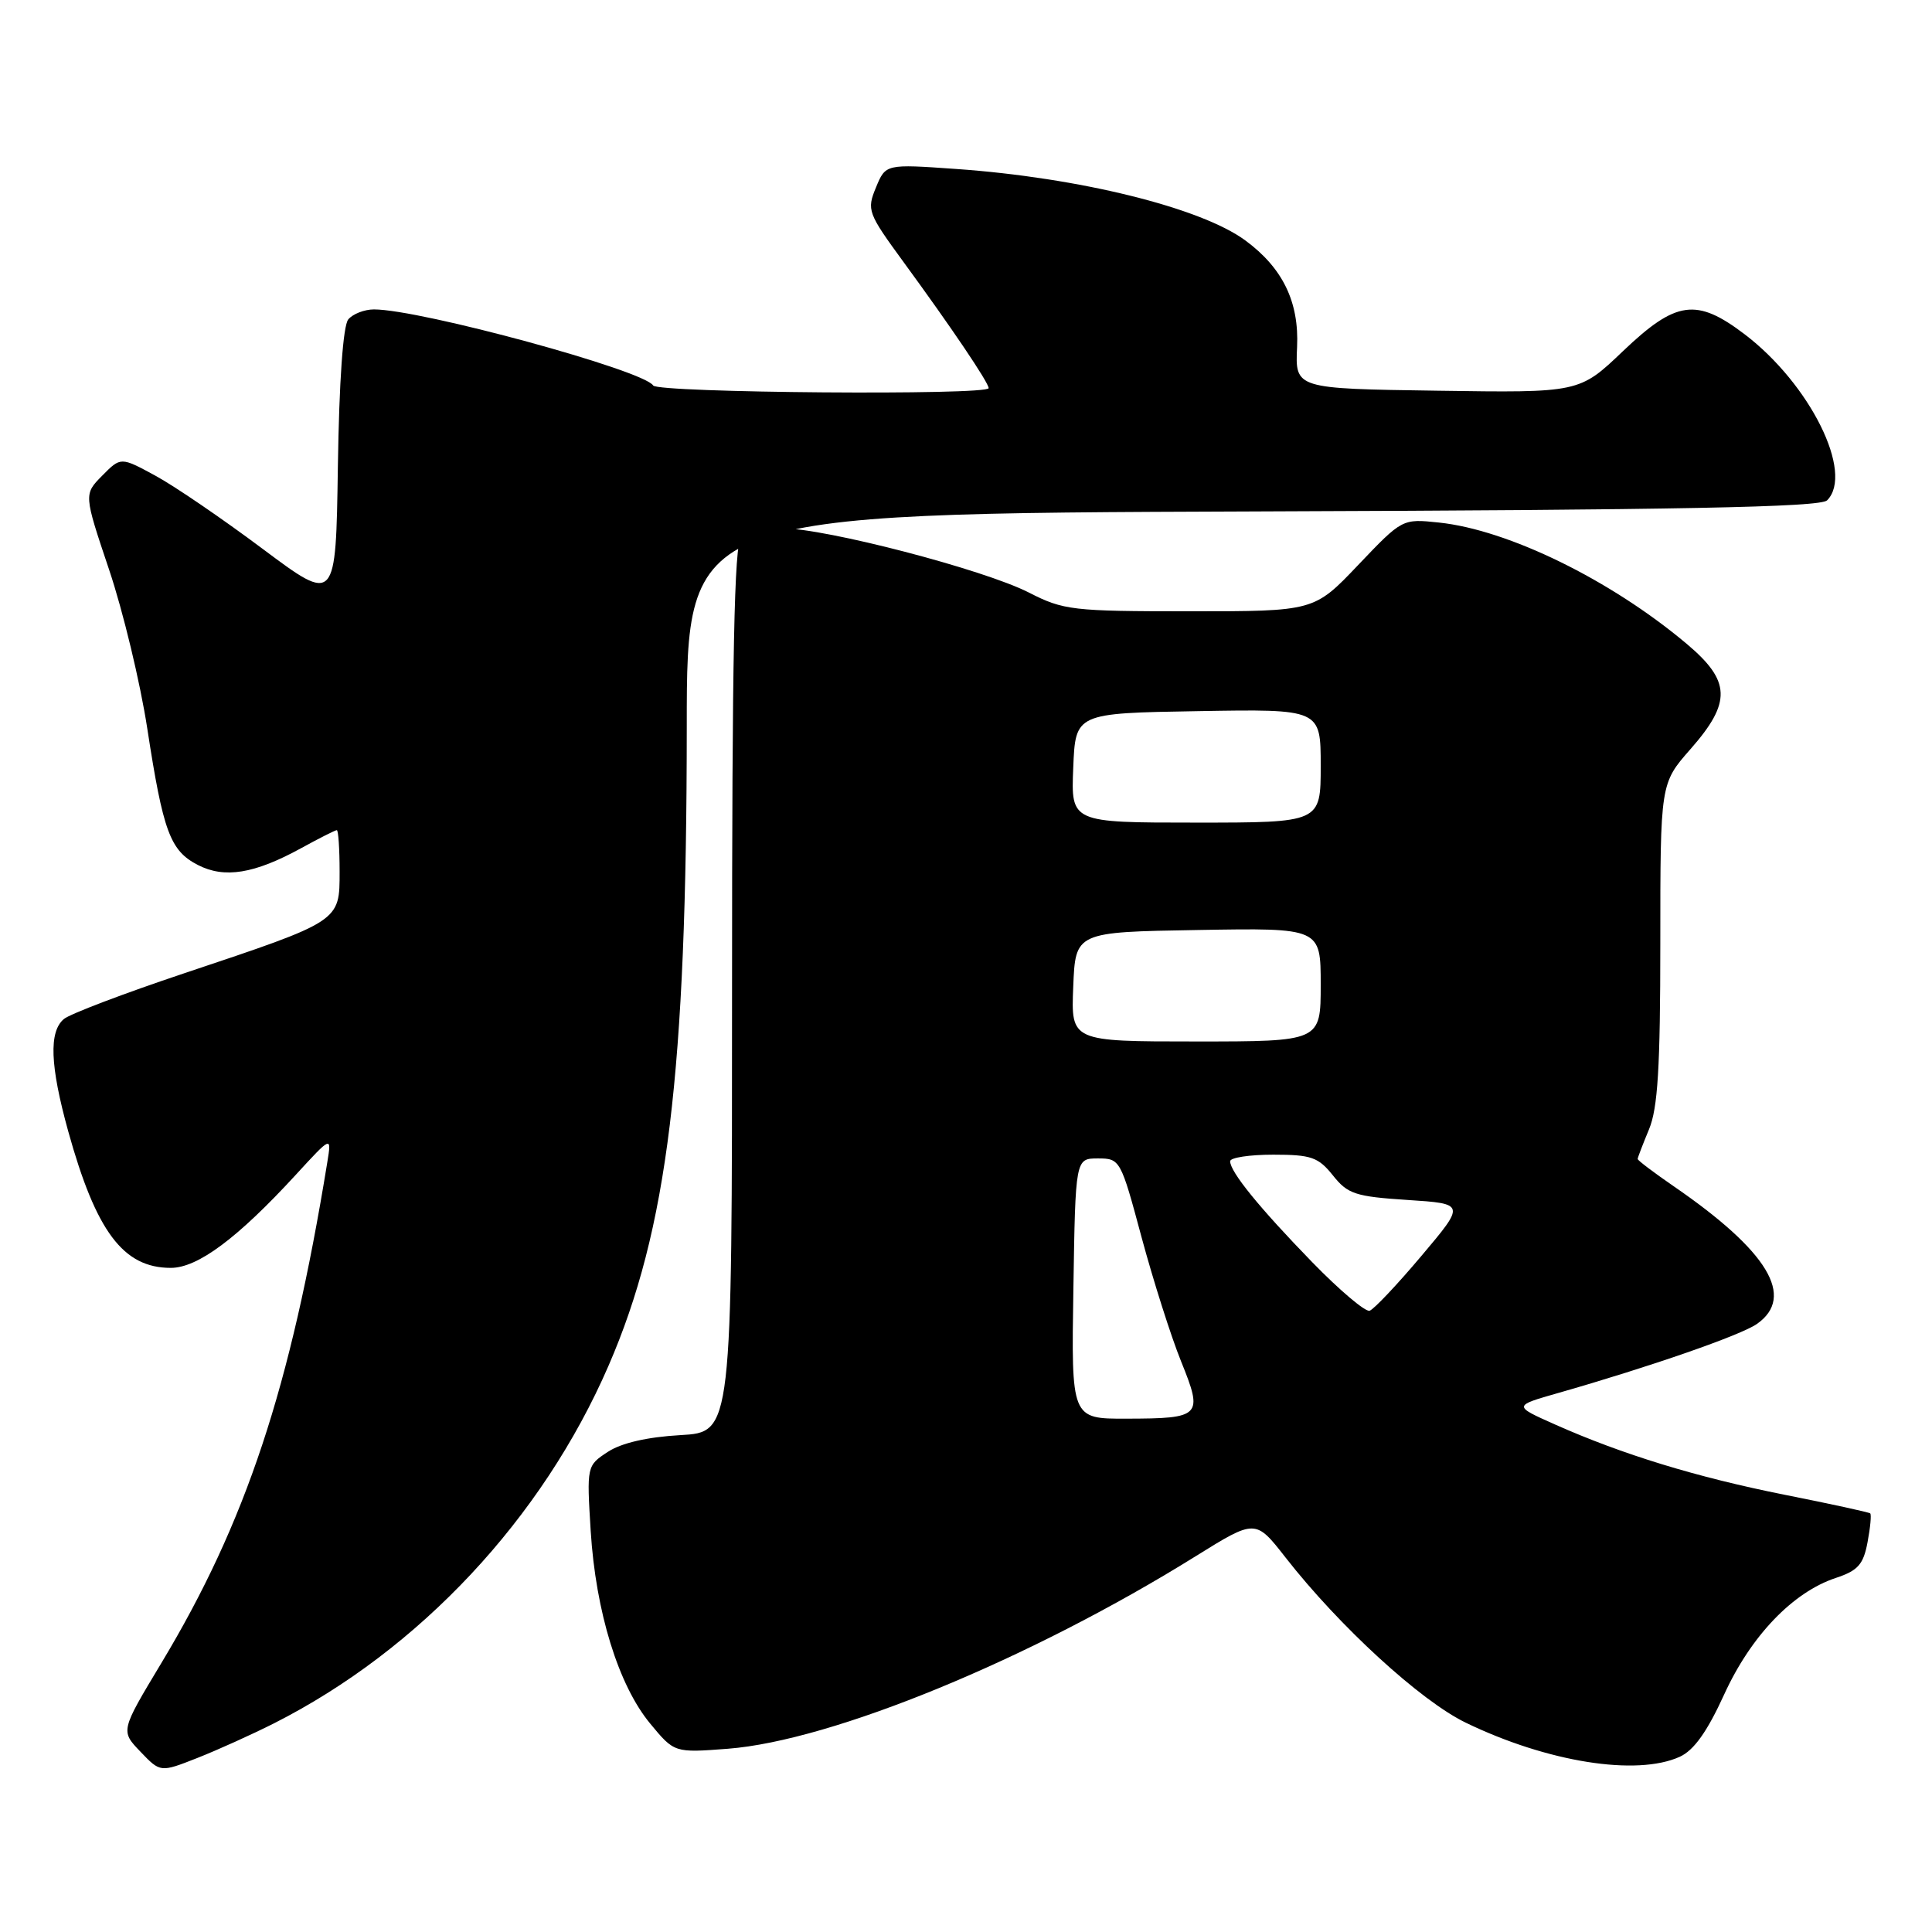 <?xml version="1.0" encoding="UTF-8" standalone="no"?>
<!DOCTYPE svg PUBLIC "-//W3C//DTD SVG 1.1//EN" "http://www.w3.org/Graphics/SVG/1.1/DTD/svg11.dtd" >
<svg xmlns="http://www.w3.org/2000/svg" xmlns:xlink="http://www.w3.org/1999/xlink" version="1.1" viewBox="0 0 256 256">
 <g >
 <path fill="currentColor"
d=" M 36.27 228.37 C 55.59 218.60 71.86 201.20 80.64 180.95 C 88.46 162.92 90.99 142.16 91.00 96.27 C 91.00 68.04 91.00 68.04 165.95 67.77 C 222.73 67.57 241.19 67.21 242.10 66.30 C 245.70 62.69 239.84 50.88 231.17 44.29 C 224.80 39.45 222.09 39.82 215.06 46.52 C 209.27 52.05 209.27 52.05 190.44 51.77 C 171.61 51.50 171.61 51.50 171.87 45.99 C 172.15 39.99 169.96 35.50 165.00 31.85 C 159.11 27.52 142.98 23.53 126.70 22.39 C 117.35 21.73 117.35 21.73 116.07 24.84 C 114.83 27.83 114.98 28.23 119.73 34.73 C 126.06 43.38 131.00 50.70 131.00 51.43 C 131.00 52.41 87.15 52.06 86.55 51.08 C 85.30 49.06 55.72 41.00 49.55 41.00 C 48.28 41.00 46.75 41.60 46.15 42.32 C 45.46 43.15 44.94 50.48 44.77 61.81 C 44.50 79.97 44.50 79.97 34.82 72.74 C 29.50 68.76 23.09 64.38 20.57 63.02 C 16.00 60.54 16.00 60.54 13.55 63.02 C 11.10 65.50 11.10 65.50 14.46 75.50 C 16.31 81.00 18.58 90.45 19.51 96.50 C 21.62 110.22 22.54 112.71 26.21 114.61 C 29.74 116.43 33.69 115.79 39.88 112.40 C 42.28 111.08 44.42 110.00 44.63 110.00 C 44.83 110.00 45.00 112.46 45.00 115.47 C 45.00 122.14 45.19 122.01 24.39 128.97 C 16.44 131.63 9.28 134.35 8.47 135.02 C 6.46 136.70 6.63 141.19 9.03 149.87 C 12.73 163.20 16.33 168.00 22.63 168.00 C 26.20 168.00 31.47 164.08 39.22 155.64 C 43.94 150.50 43.94 150.50 43.37 154.00 C 38.50 183.94 32.59 201.75 21.34 220.43 C 15.97 229.36 15.97 229.36 18.61 232.11 C 21.25 234.87 21.25 234.87 26.15 232.94 C 28.84 231.88 33.39 229.82 36.27 228.37 Z  M 222.58 232.78 C 224.45 231.93 226.21 229.46 228.46 224.53 C 232.01 216.76 237.57 210.96 243.27 209.08 C 246.19 208.11 246.91 207.30 247.46 204.35 C 247.83 202.40 247.99 200.67 247.81 200.53 C 247.64 200.38 242.55 199.27 236.50 198.07 C 224.81 195.74 214.98 192.73 206.00 188.73 C 200.50 186.28 200.50 186.28 206.50 184.57 C 218.64 181.10 230.66 176.93 232.80 175.43 C 237.94 171.83 234.27 165.77 221.75 157.17 C 219.14 155.37 217.00 153.76 217.00 153.57 C 217.00 153.39 217.68 151.63 218.50 149.65 C 219.67 146.85 220.00 141.45 220.00 124.94 C 220.00 103.81 220.00 103.81 224.00 99.26 C 229.46 93.05 229.36 90.24 223.48 85.30 C 213.42 76.84 199.85 70.20 190.66 69.24 C 185.81 68.73 185.81 68.73 179.97 74.86 C 174.13 81.00 174.13 81.00 157.66 81.00 C 142.09 81.00 140.92 80.86 136.34 78.52 C 130.38 75.47 109.39 70.00 103.63 70.00 C 101.30 70.00 98.86 70.54 98.20 71.20 C 97.29 72.11 97.00 86.77 97.00 131.09 C 97.00 189.77 97.00 189.77 90.17 190.16 C 85.77 190.41 82.34 191.20 80.54 192.38 C 77.75 194.21 77.74 194.25 78.27 202.86 C 78.94 213.57 81.94 223.29 86.15 228.38 C 89.36 232.26 89.36 232.26 96.43 231.72 C 110.29 230.65 136.51 219.86 158.43 206.21 C 166.36 201.28 166.36 201.28 170.35 206.39 C 177.46 215.49 188.24 225.37 194.21 228.26 C 205.03 233.50 216.87 235.38 222.58 232.78 Z  M 142.23 170.75 C 142.50 153.50 142.50 153.50 145.48 153.50 C 148.42 153.50 148.50 153.65 151.26 163.93 C 152.81 169.67 155.16 177.08 156.50 180.39 C 159.45 187.68 159.18 187.96 149.23 187.98 C 141.95 188.00 141.95 188.00 142.23 170.75 Z  M 173.89 167.26 C 166.89 160.06 163.00 155.28 163.00 153.87 C 163.00 153.39 165.57 153.00 168.71 153.00 C 173.75 153.00 174.68 153.33 176.62 155.75 C 178.58 158.22 179.60 158.55 186.49 159.00 C 194.18 159.50 194.18 159.50 188.34 166.42 C 185.13 170.23 182.04 173.50 181.48 173.68 C 180.92 173.86 177.50 170.97 173.89 167.26 Z  M 142.21 130.75 C 142.50 123.50 142.50 123.50 158.75 123.23 C 175.00 122.95 175.00 122.95 175.00 130.48 C 175.00 138.00 175.00 138.00 158.46 138.00 C 141.91 138.00 141.91 138.00 142.21 130.75 Z  M 142.21 101.75 C 142.50 94.50 142.50 94.50 158.75 94.23 C 175.00 93.95 175.00 93.95 175.00 101.48 C 175.00 109.00 175.00 109.00 158.46 109.00 C 141.91 109.00 141.91 109.00 142.21 101.75 Z "/>
</g>
</svg>